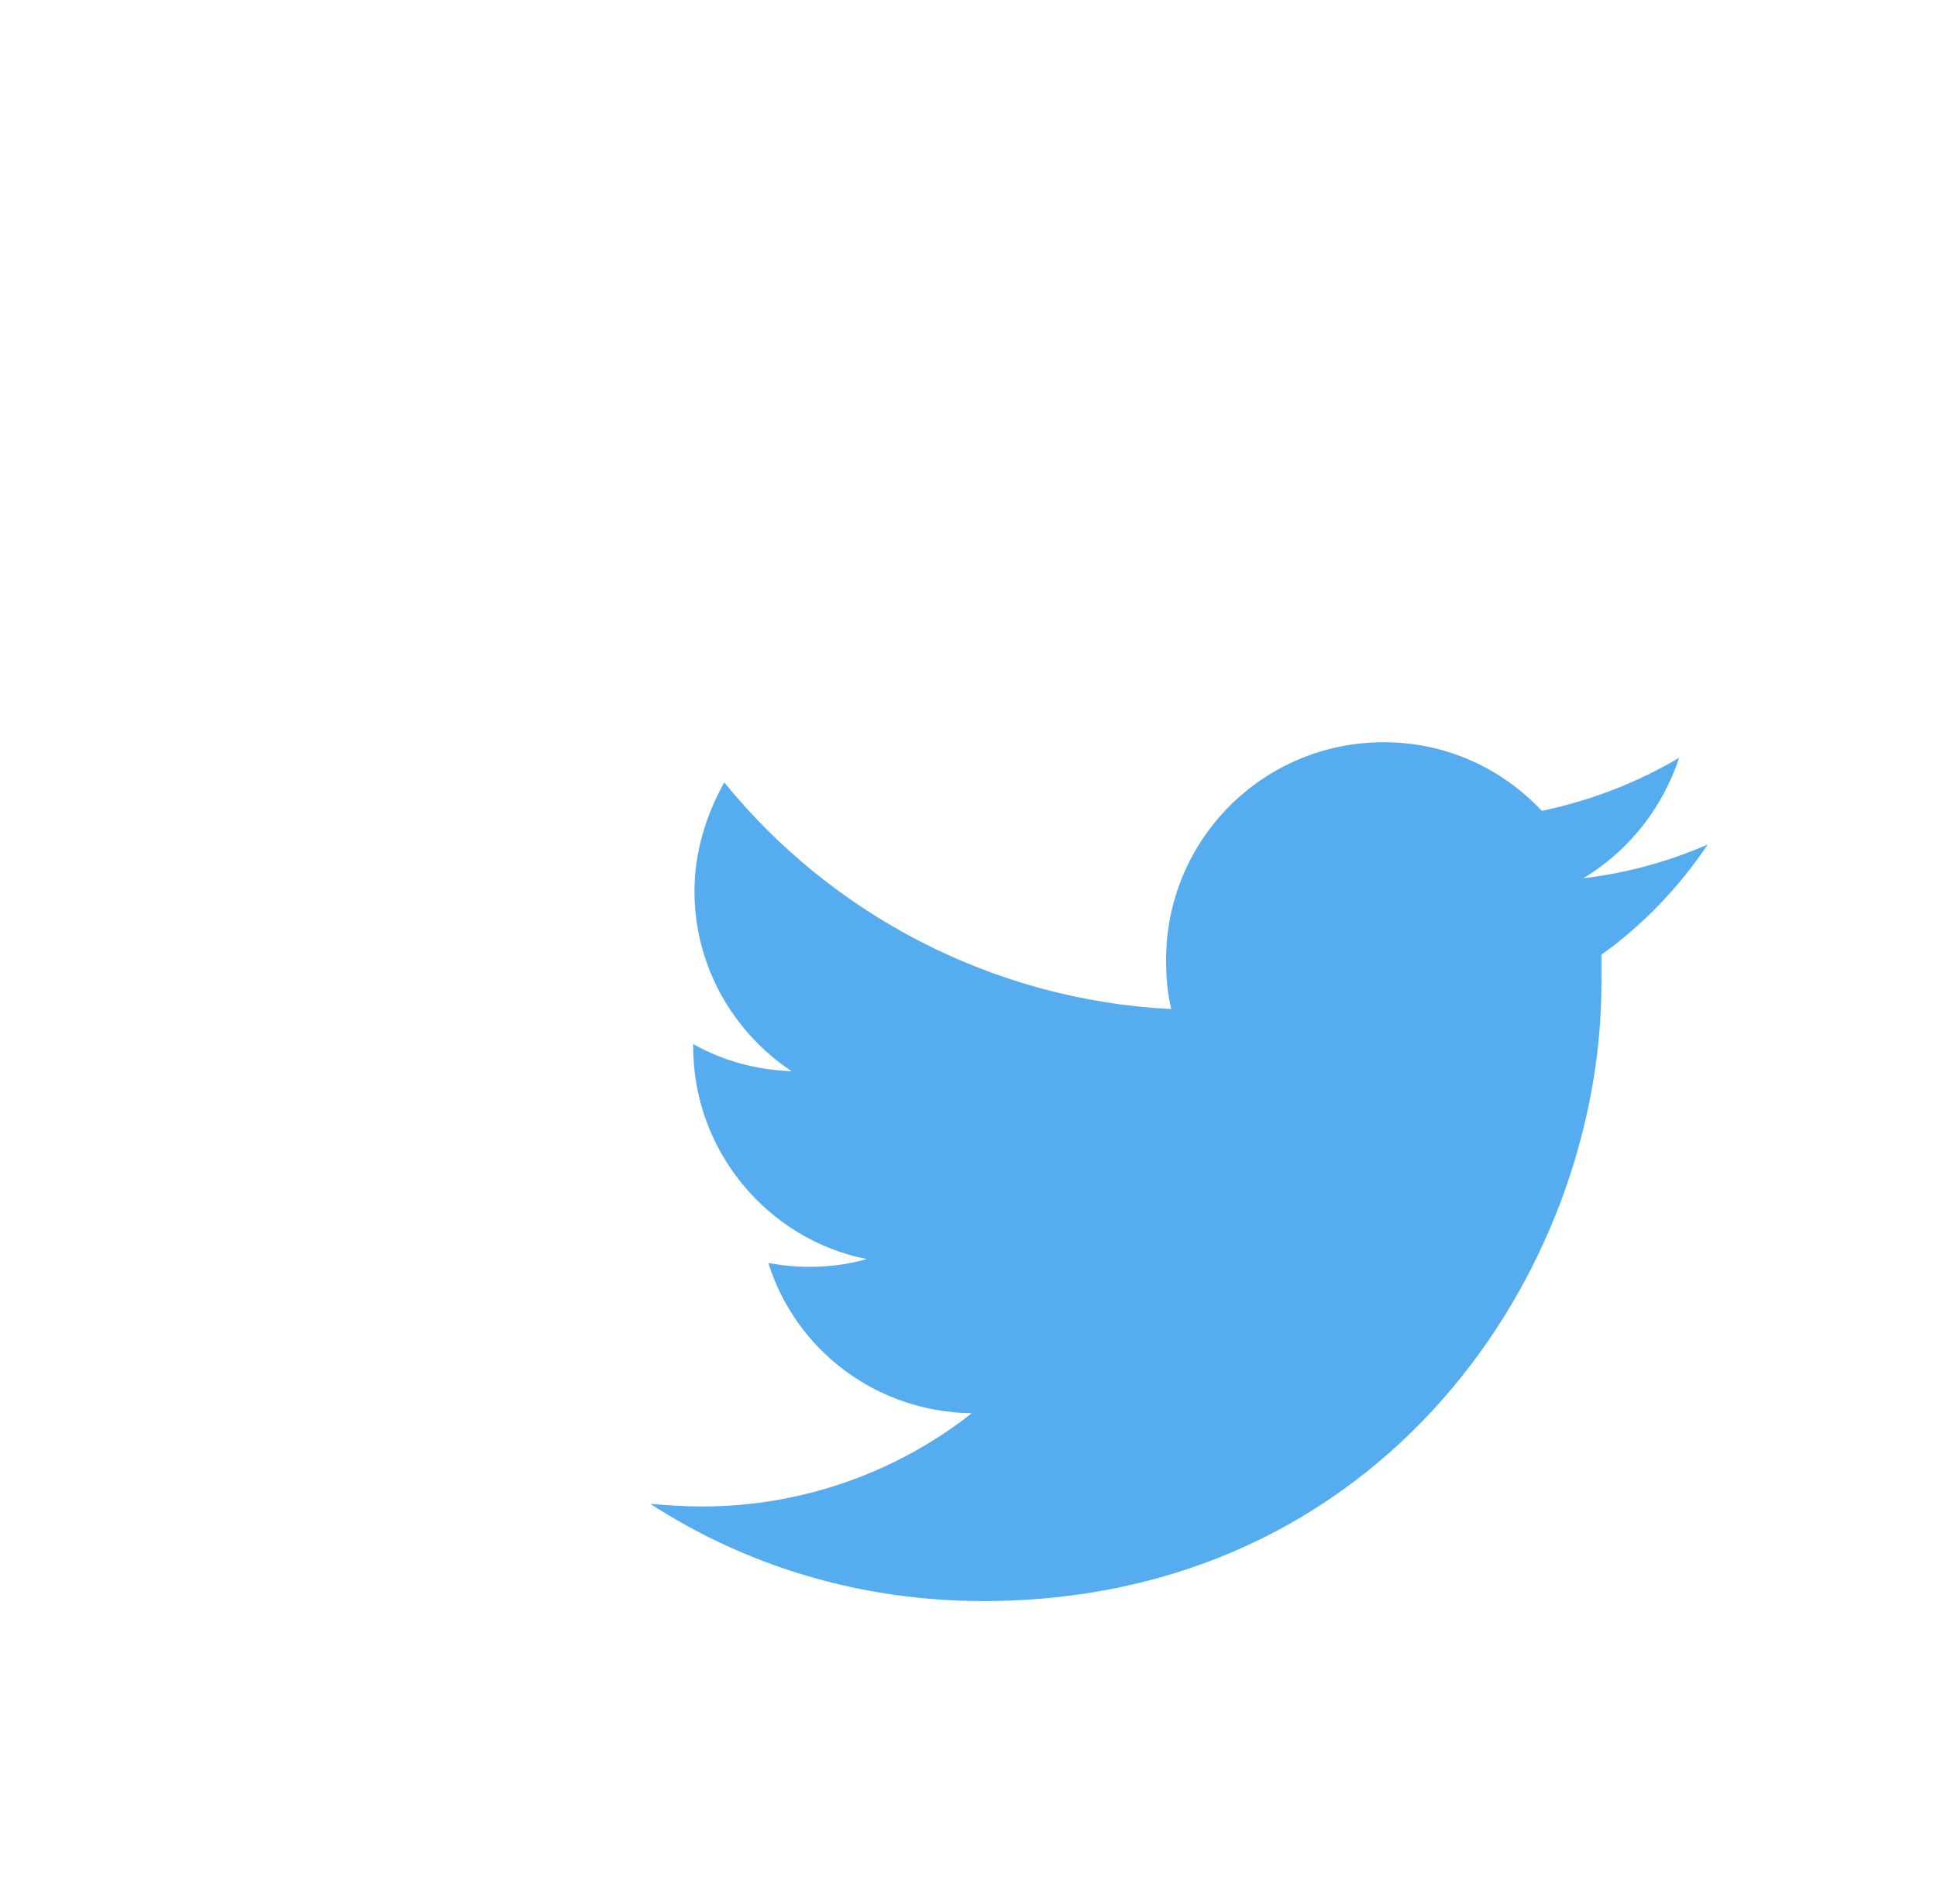 <svg class='logo__twitter'
    viewBox="0 0 149.5 147"
    xmlns="http://www.w3.org/2000/svg">
    
    <path d="M131.8,65.2c-3,1.3-6.2,2.2-9.6,2.6c3.5-2.1,6.1-5.4,7.4-9.3c-3.2,1.9-6.8,3.3-10.6,4.1
    	c-3.1-3.3-7.4-5.3-12.2-5.3c-9.3,0-16.8,7.5-16.8,16.8c0,1.3,0.1,2.6,0.4,3.8c-13.9-0.7-26.3-7.4-34.5-17.5
    	c-1.4,2.5-2.3,5.4-2.3,8.4c0,5.8,3,10.9,7.5,13.9c-2.7-0.1-5.3-0.8-7.6-2.1c0,0.1,0,0.1,0,0.2c0,8.1,5.8,14.9,13.4,16.4
    	c-1.4,0.4-2.9,0.6-4.4,0.6c-1.1,0-2.1-0.1-3.2-0.3c2.1,6.7,8.3,11.5,15.7,11.6c-5.7,4.5-13,7.2-20.8,7.2c-1.4,0-2.7-0.1-4-0.2
    	c7.4,4.8,16.2,7.5,25.7,7.5c30.8,0,47.7-25.5,47.7-47.7c0-0.7,0-1.4,0-2.2C126.7,71.5,129.6,68.5,131.8,65.2z"
        fill="#55ACEE" />

</svg>
